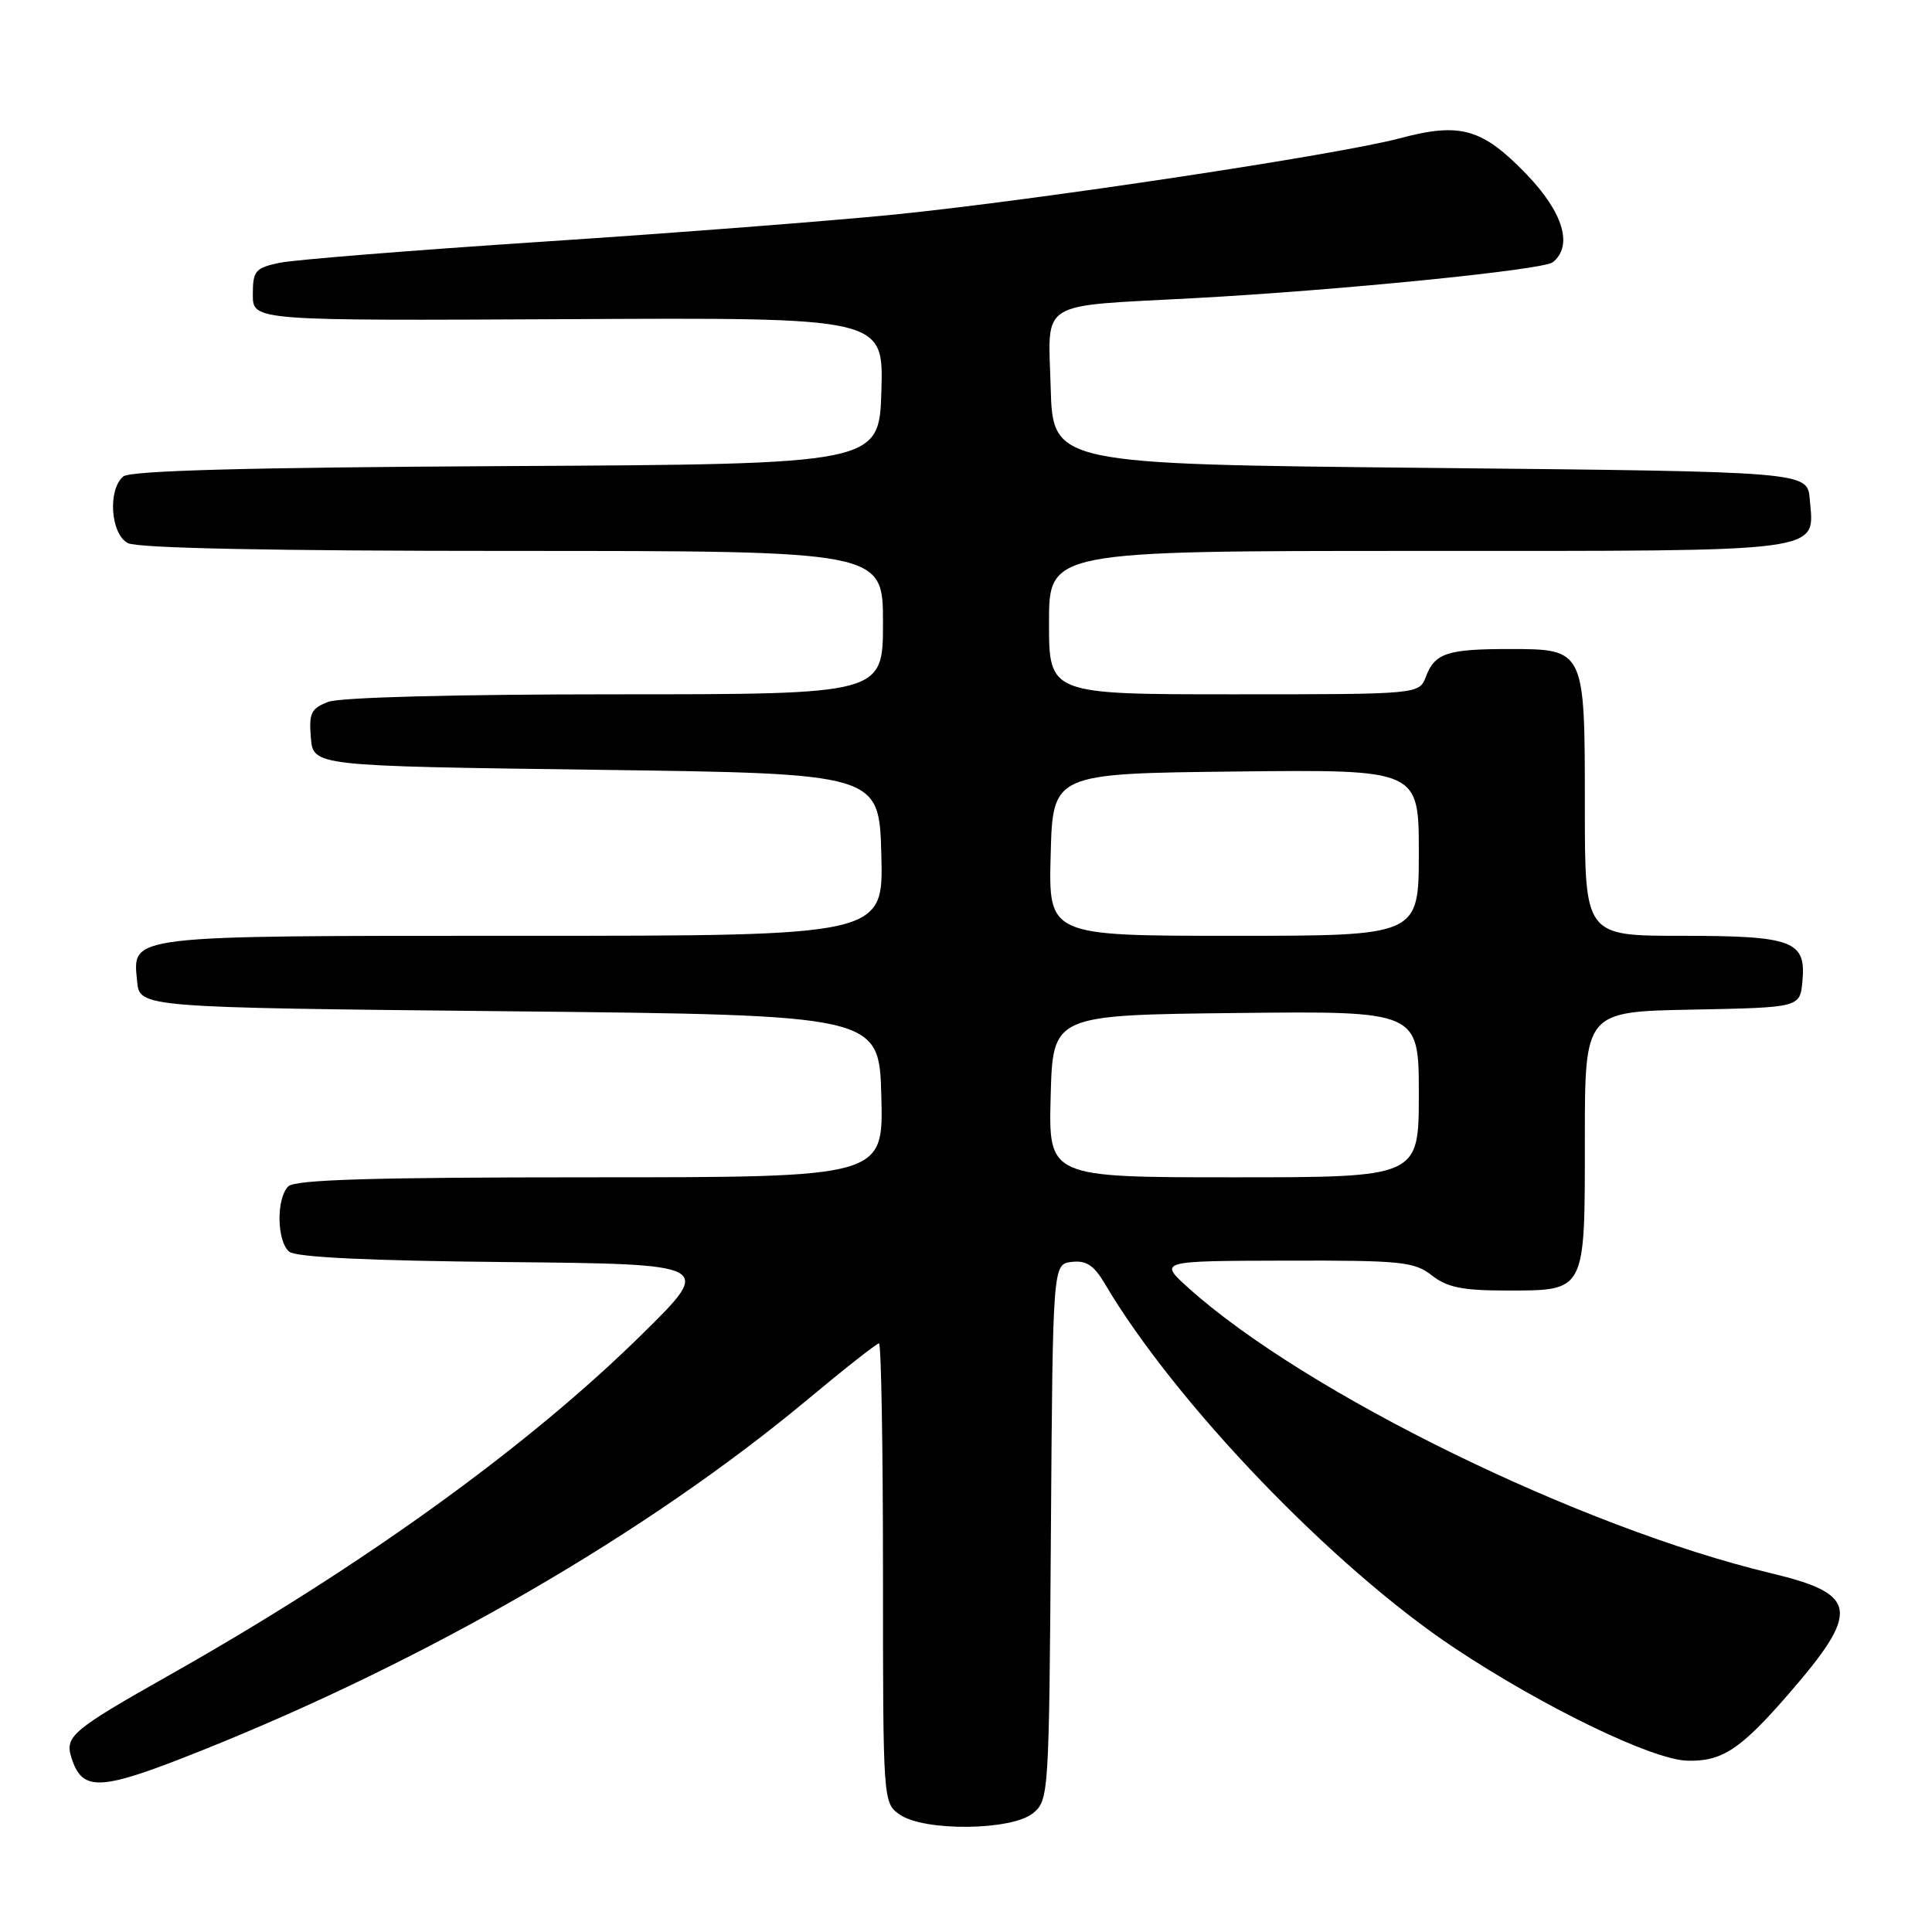 <?xml version="1.0" encoding="UTF-8" standalone="no"?>
<!DOCTYPE svg PUBLIC "-//W3C//DTD SVG 1.1//EN" "http://www.w3.org/Graphics/SVG/1.1/DTD/svg11.dtd" >
<svg xmlns="http://www.w3.org/2000/svg" xmlns:xlink="http://www.w3.org/1999/xlink" version="1.1" viewBox="0 0 256 256">
 <g >
 <path fill="currentColor"
d=" M 136.89 240.25 C 138.97 238.54 139.01 237.78 139.25 203.00 C 139.50 167.50 139.50 167.50 142.01 167.21 C 143.93 166.98 144.96 167.66 146.40 170.11 C 155.72 185.88 176.58 207.62 192.70 218.35 C 204.44 226.16 218.90 233.17 223.56 233.30 C 228.17 233.43 230.63 231.81 237.00 224.46 C 246.56 213.44 246.24 211.23 234.71 208.47 C 209.34 202.40 173.02 184.62 157.50 170.68 C 153.50 167.08 153.50 167.08 170.34 167.04 C 185.71 167.00 187.41 167.18 189.73 169.00 C 191.74 170.58 193.78 171.00 199.56 171.00 C 210.18 171.00 210.00 171.35 210.00 150.96 C 210.00 134.05 210.00 134.05 224.25 133.78 C 238.50 133.50 238.50 133.50 238.83 130.04 C 239.34 124.66 237.59 124.00 222.81 124.00 C 210.00 124.00 210.00 124.00 210.00 106.83 C 210.00 85.96 210.02 86.00 199.93 86.00 C 191.78 86.00 190.12 86.55 188.95 89.64 C 188.05 92.00 188.05 92.00 163.52 92.00 C 139.00 92.00 139.00 92.00 139.00 82.50 C 139.00 73.00 139.00 73.00 187.93 73.00 C 242.66 73.00 240.40 73.30 239.80 66.13 C 239.50 62.50 239.50 62.50 189.50 62.00 C 139.50 61.50 139.50 61.50 139.22 51.32 C 138.89 39.65 137.33 40.63 158.00 39.52 C 177.24 38.49 204.48 35.77 205.75 34.75 C 208.47 32.58 207.14 28.14 202.25 23.07 C 196.39 17.00 193.49 16.18 185.46 18.33 C 177.31 20.50 137.34 26.53 118.50 28.43 C 110.25 29.26 89.33 30.88 72.00 32.02 C 54.67 33.16 38.92 34.42 37.00 34.83 C 33.82 35.51 33.50 35.89 33.50 39.04 C 33.50 42.50 33.50 42.50 75.29 42.29 C 117.07 42.07 117.07 42.07 116.79 51.79 C 116.50 61.50 116.50 61.50 67.09 61.76 C 32.63 61.94 17.28 62.36 16.34 63.13 C 14.25 64.87 14.65 70.74 16.93 71.96 C 18.19 72.64 36.02 73.00 67.93 73.00 C 117.00 73.00 117.00 73.00 117.00 82.50 C 117.00 92.00 117.00 92.00 81.57 92.00 C 60.40 92.00 45.07 92.40 43.50 93.00 C 41.22 93.87 40.92 94.49 41.19 97.75 C 41.50 101.50 41.50 101.50 79.00 102.00 C 116.50 102.50 116.50 102.50 116.78 113.25 C 117.07 124.00 117.07 124.00 69.22 124.00 C 16.37 124.00 17.58 123.86 18.17 130.04 C 18.50 133.50 18.50 133.50 67.50 134.00 C 116.50 134.50 116.50 134.50 116.78 145.25 C 117.07 156.00 117.07 156.00 78.23 156.00 C 49.36 156.00 39.09 156.31 38.20 157.20 C 36.59 158.81 36.67 164.48 38.33 165.86 C 39.22 166.59 48.90 167.06 67.08 167.23 C 94.50 167.50 94.50 167.50 85.17 176.70 C 70.07 191.61 48.00 207.53 22.50 221.93 C 9.54 229.25 8.57 230.07 9.46 232.89 C 10.92 237.48 13.19 237.36 26.65 231.98 C 56.66 219.99 85.71 203.17 106.94 185.50 C 111.89 181.37 116.18 178.00 116.47 178.00 C 116.76 178.00 117.00 191.70 117.00 208.44 C 117.00 238.77 117.01 238.89 119.22 240.44 C 122.45 242.70 134.08 242.57 136.89 240.25 Z  M 139.22 145.25 C 139.50 134.50 139.50 134.50 163.75 134.23 C 188.00 133.96 188.00 133.96 188.00 144.98 C 188.00 156.00 188.00 156.00 163.47 156.00 C 138.93 156.00 138.93 156.00 139.22 145.25 Z  M 139.22 113.25 C 139.50 102.50 139.50 102.50 163.75 102.23 C 188.00 101.96 188.00 101.96 188.00 112.98 C 188.00 124.00 188.00 124.00 163.47 124.00 C 138.93 124.00 138.93 124.00 139.22 113.25 Z "/>
</g>
</svg>